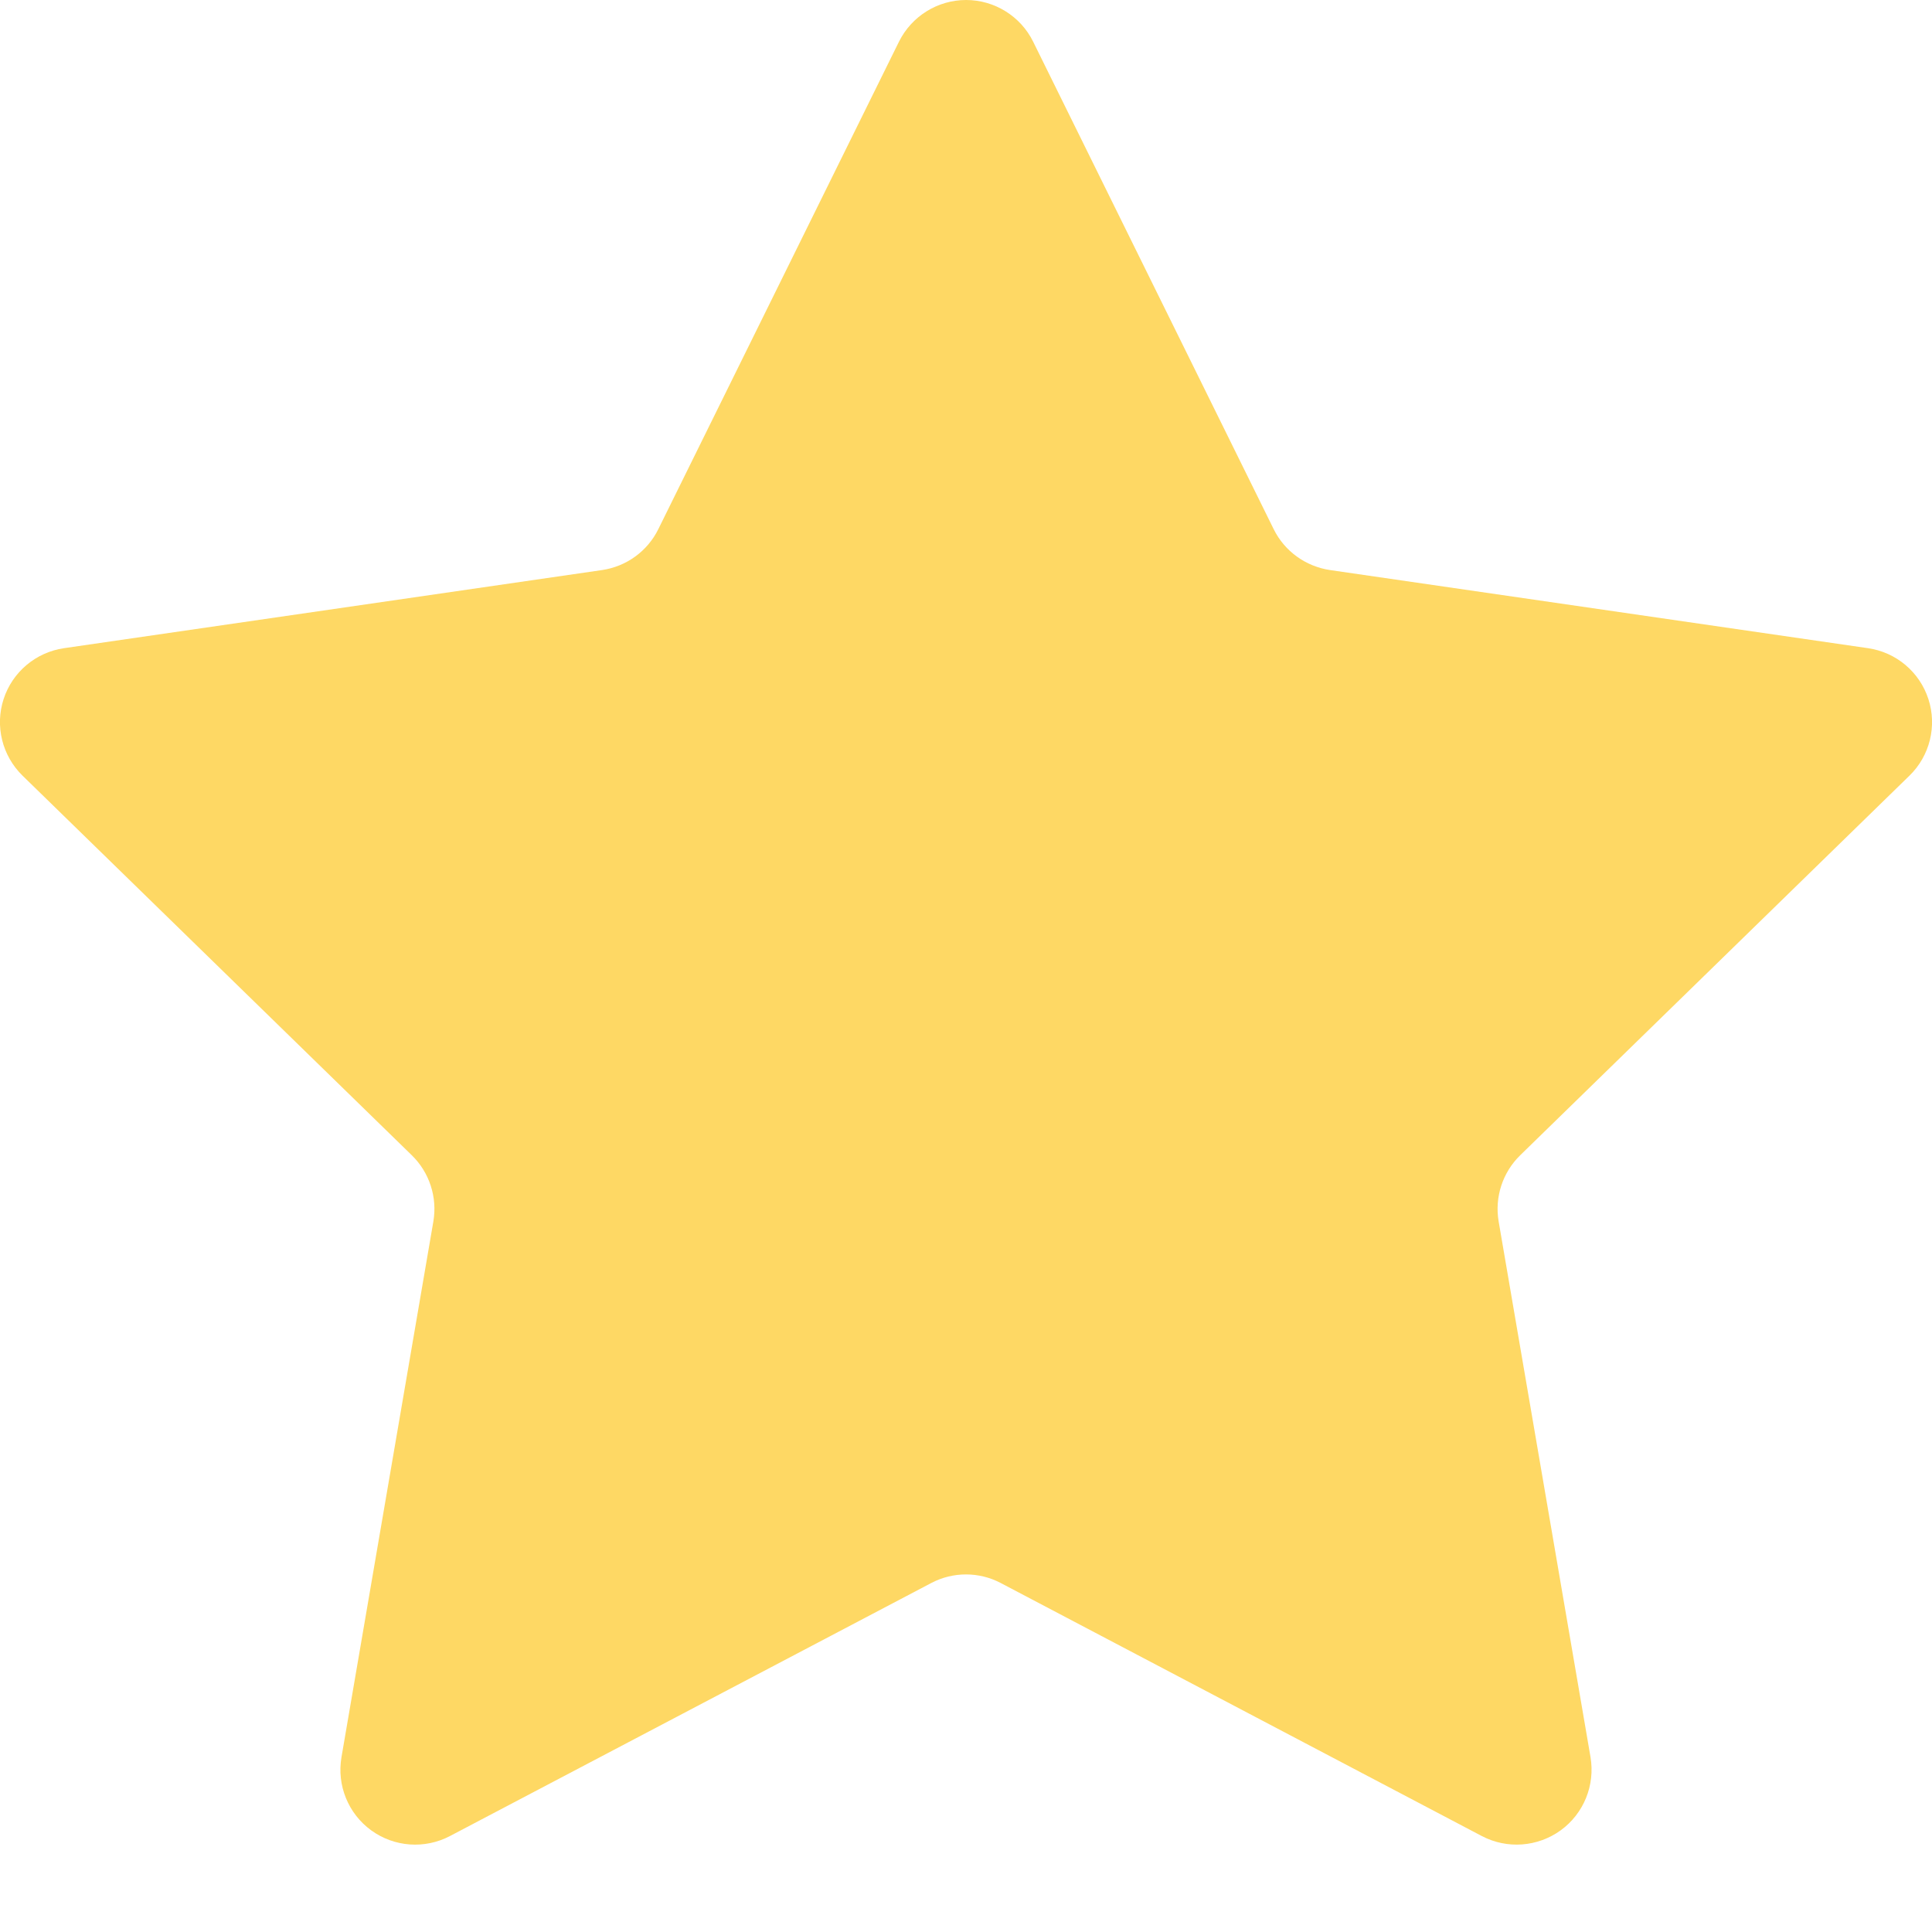 <?xml version="1.0" encoding="UTF-8"?>
<svg width="16px" height="16px" viewBox="0 0 16 16" version="1.1" xmlns="http://www.w3.org/2000/svg" xmlns:xlink="http://www.w3.org/1999/xlink">
    <!-- Generator: Sketch 44 (41411) - http://www.bohemiancoding.com/sketch -->
    <title>Shape</title>
    <desc>Created with Sketch.</desc>
    <defs></defs>
    <g id="worksheet-ui" stroke="none" stroke-width="1" fill="none" fill-rule="evenodd">
        <g transform="translate(-125, -888)" id="page-footer" fill-rule="nonzero" fill="#FED864">
            <g transform="translate(0, 872)">
                <g id="tally-bar" transform="translate(16, 16)">
                    <g id="points" transform="translate(109, 0)">
                        <path d="M7.445,0.345 C7.55,0.134 7.765,0 8.001,0 C8.236,0 8.452,0.134 8.556,0.345 L10.548,4.382 C10.638,4.565 10.813,4.691 11.015,4.721 L15.47,5.368 C15.704,5.402 15.897,5.565 15.97,5.789 C16.043,6.013 15.982,6.26 15.813,6.424 L12.59,9.567 C12.444,9.709 12.377,9.914 12.411,10.115 L13.172,14.552 C13.211,14.785 13.116,15.019 12.925,15.158 C12.734,15.296 12.482,15.315 12.273,15.206 L8.288,13.11 C8.108,13.015 7.892,13.015 7.712,13.11 L3.727,15.205 C3.518,15.315 3.265,15.297 3.074,15.158 C2.884,15.02 2.788,14.785 2.828,14.552 L3.589,10.115 C3.623,9.914 3.556,9.709 3.41,9.567 L0.187,6.424 C0.018,6.259 -0.043,6.013 0.03,5.789 C0.103,5.565 0.297,5.402 0.53,5.368 L4.986,4.721 C5.188,4.691 5.362,4.565 5.452,4.382 L7.445,0.345 Z" id="Shape"></path>
                    </g>
                </g>
            </g>
        </g>
    </g>
</svg>